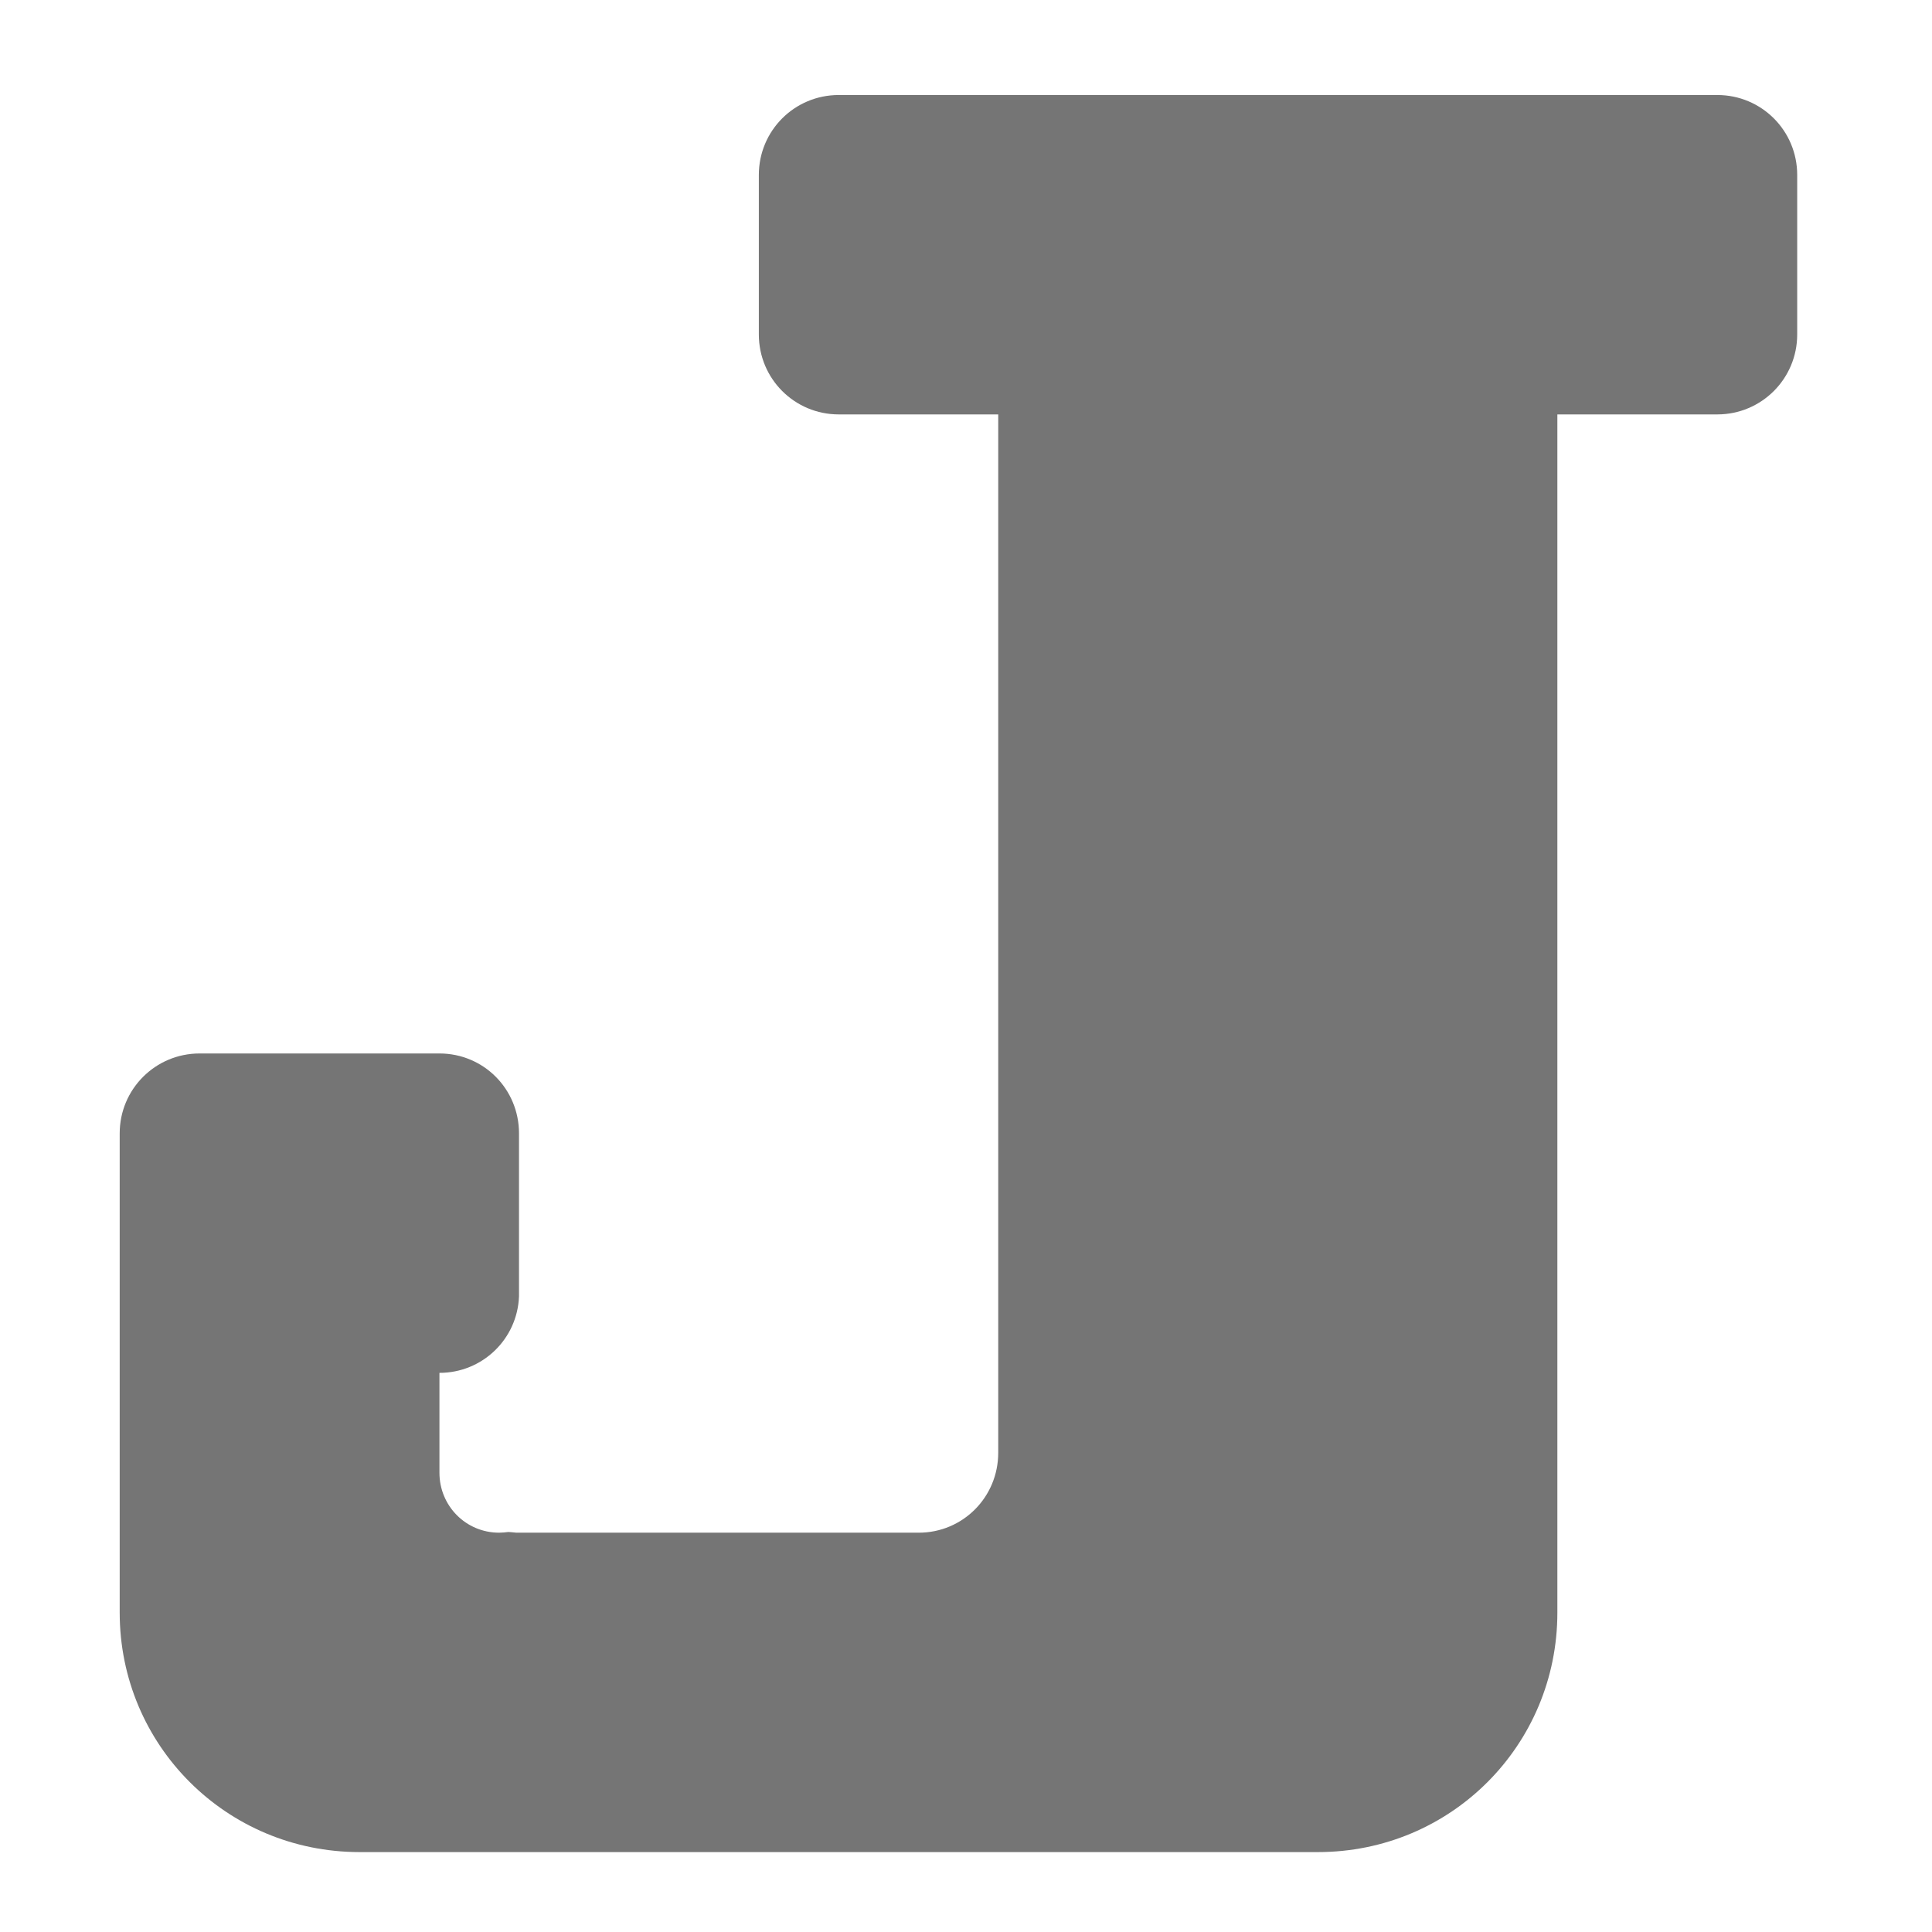 <?xml version="1.0" encoding="UTF-8"?>
<svg xmlns="http://www.w3.org/2000/svg" xmlns:xlink="http://www.w3.org/1999/xlink" width="22px" height="22px" viewBox="0 0 22 22" version="1.1">
<g id="surface1">
<path style=" stroke:none;fill-rule:nonzero;fill:rgb(45.882%,45.882%,45.882%);fill-opacity:1;" d="M 9.551 1.082 C 9.047 1.082 8.641 1.488 8.641 1.992 L 8.641 3.809 C 8.641 4.312 9.047 4.719 9.551 4.719 L 11.367 4.719 L 11.367 16.543 C 11.367 17.047 10.965 17.453 10.461 17.453 L 5.91 17.453 C 5.887 17.453 5.863 17.453 5.84 17.449 C 5.824 17.449 5.809 17.445 5.789 17.445 C 5.754 17.449 5.719 17.453 5.684 17.453 C 5.305 17.453 5.004 17.148 5.004 16.77 L 5.004 15.633 C 5.492 15.633 5.891 15.25 5.91 14.762 L 5.91 12.906 C 5.91 12.402 5.508 11.996 5.004 11.996 L 2.273 11.996 C 1.77 11.996 1.363 12.402 1.363 12.906 L 1.363 18.363 C 1.363 19.875 2.582 21.09 4.094 21.09 L 15.008 21.09 C 16.52 21.09 17.734 19.875 17.734 18.363 L 17.734 4.719 L 19.555 4.719 C 20.059 4.719 20.465 4.312 20.465 3.809 L 20.465 1.992 C 20.465 1.488 20.059 1.082 19.555 1.082 Z M 9.551 1.082 "/>
</g>
</svg>
